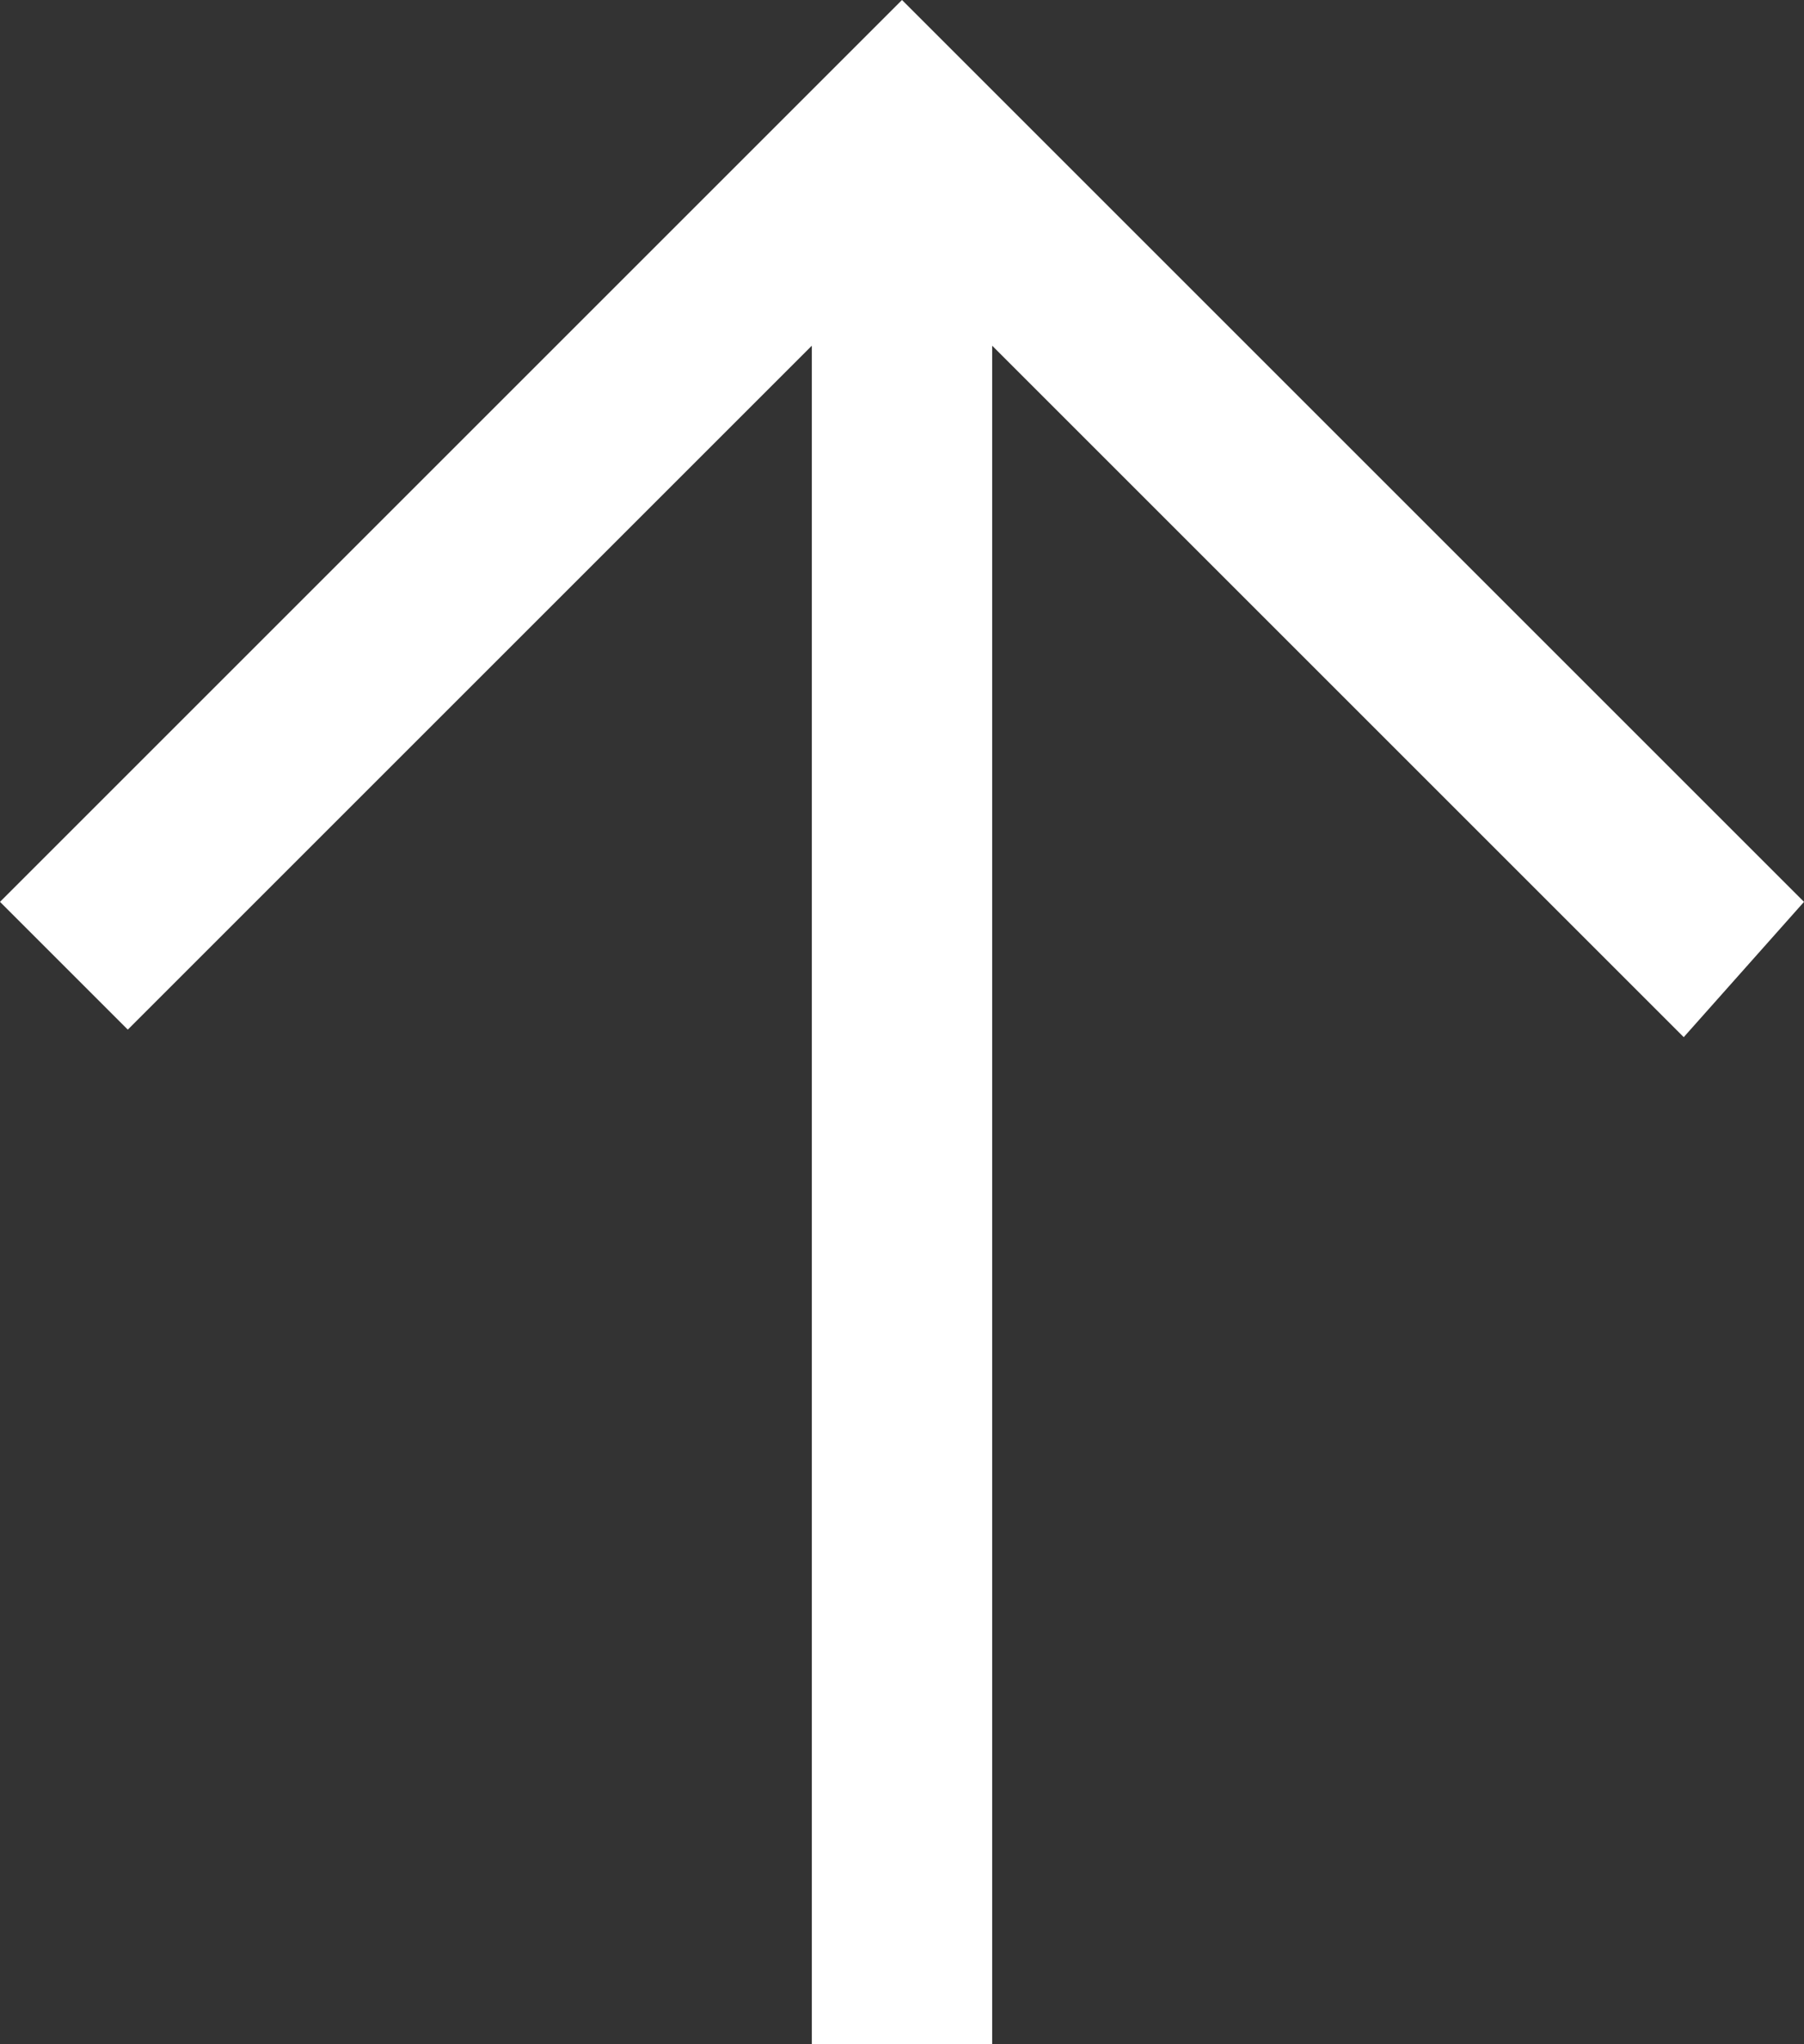 <svg width="120" height="136" viewBox="0 0 120 136" fill="none" xmlns="http://www.w3.org/2000/svg">
<rect x="0" y="0" width="120" height="136" fill="#333333" stroke="none"/>
<path d="M0 60L8.5 68.5L54 23V136H66V23L112 69L120 60L60 0L0 60Z" fill="white"/>
</svg>
